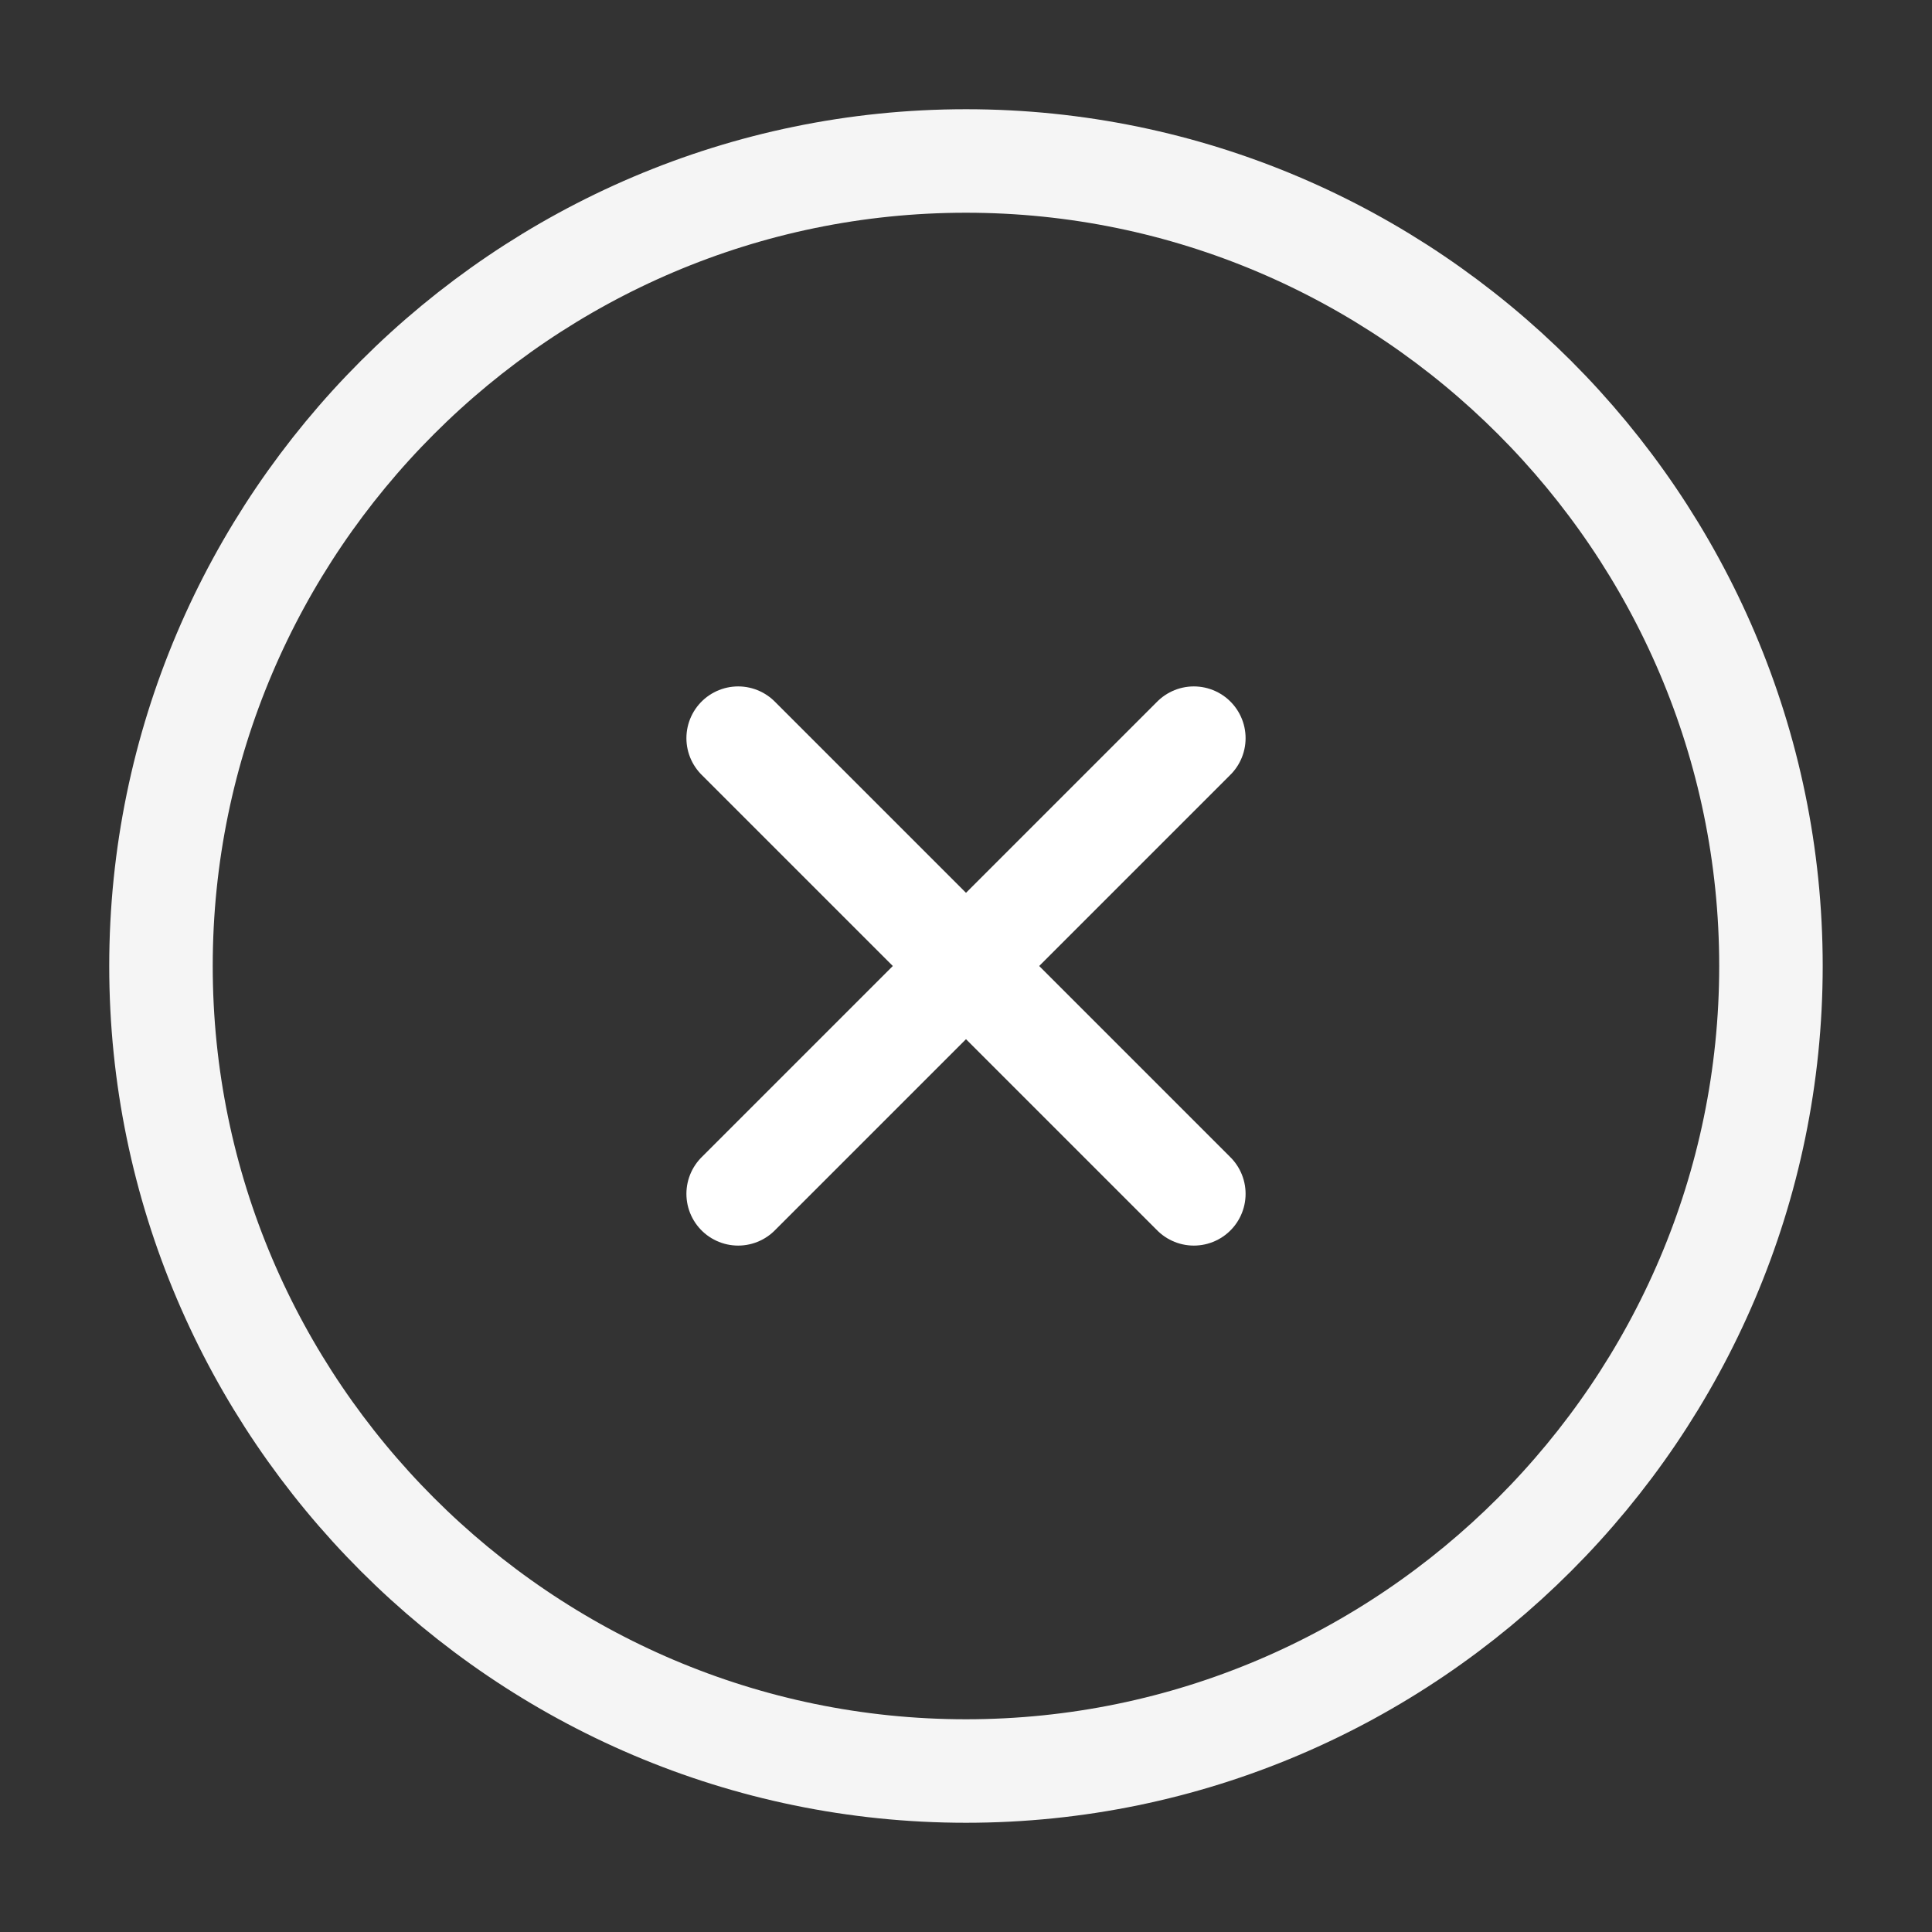 <svg xmlns="http://www.w3.org/2000/svg" width="28" height="28" viewBox="0 0 28 28" fill="none">
  <rect x="0" y="0" width="28" height="28" fill="#333333" stroke="none"/>
  <path d="M14 25.667C20.416 25.667 25.666 20.417 25.666 14C25.666 7.583 20.416 2.333 14 2.333C7.583 2.333 2.333 7.583 2.333 14C2.333 20.417 7.583 25.667 14 25.667Z" stroke="#F5F5F5" stroke-width="1.5" stroke-linecap="round" stroke-linejoin="round"/>
  <path d="M10.698 17.302L17.302 10.698" stroke="white" stroke-width="1.5" stroke-linecap="round" stroke-linejoin="round"/>
  <path d="M17.302 17.302L10.698 10.698" stroke="white" stroke-width="1.5" stroke-linecap="round" stroke-linejoin="round"/>
</svg>